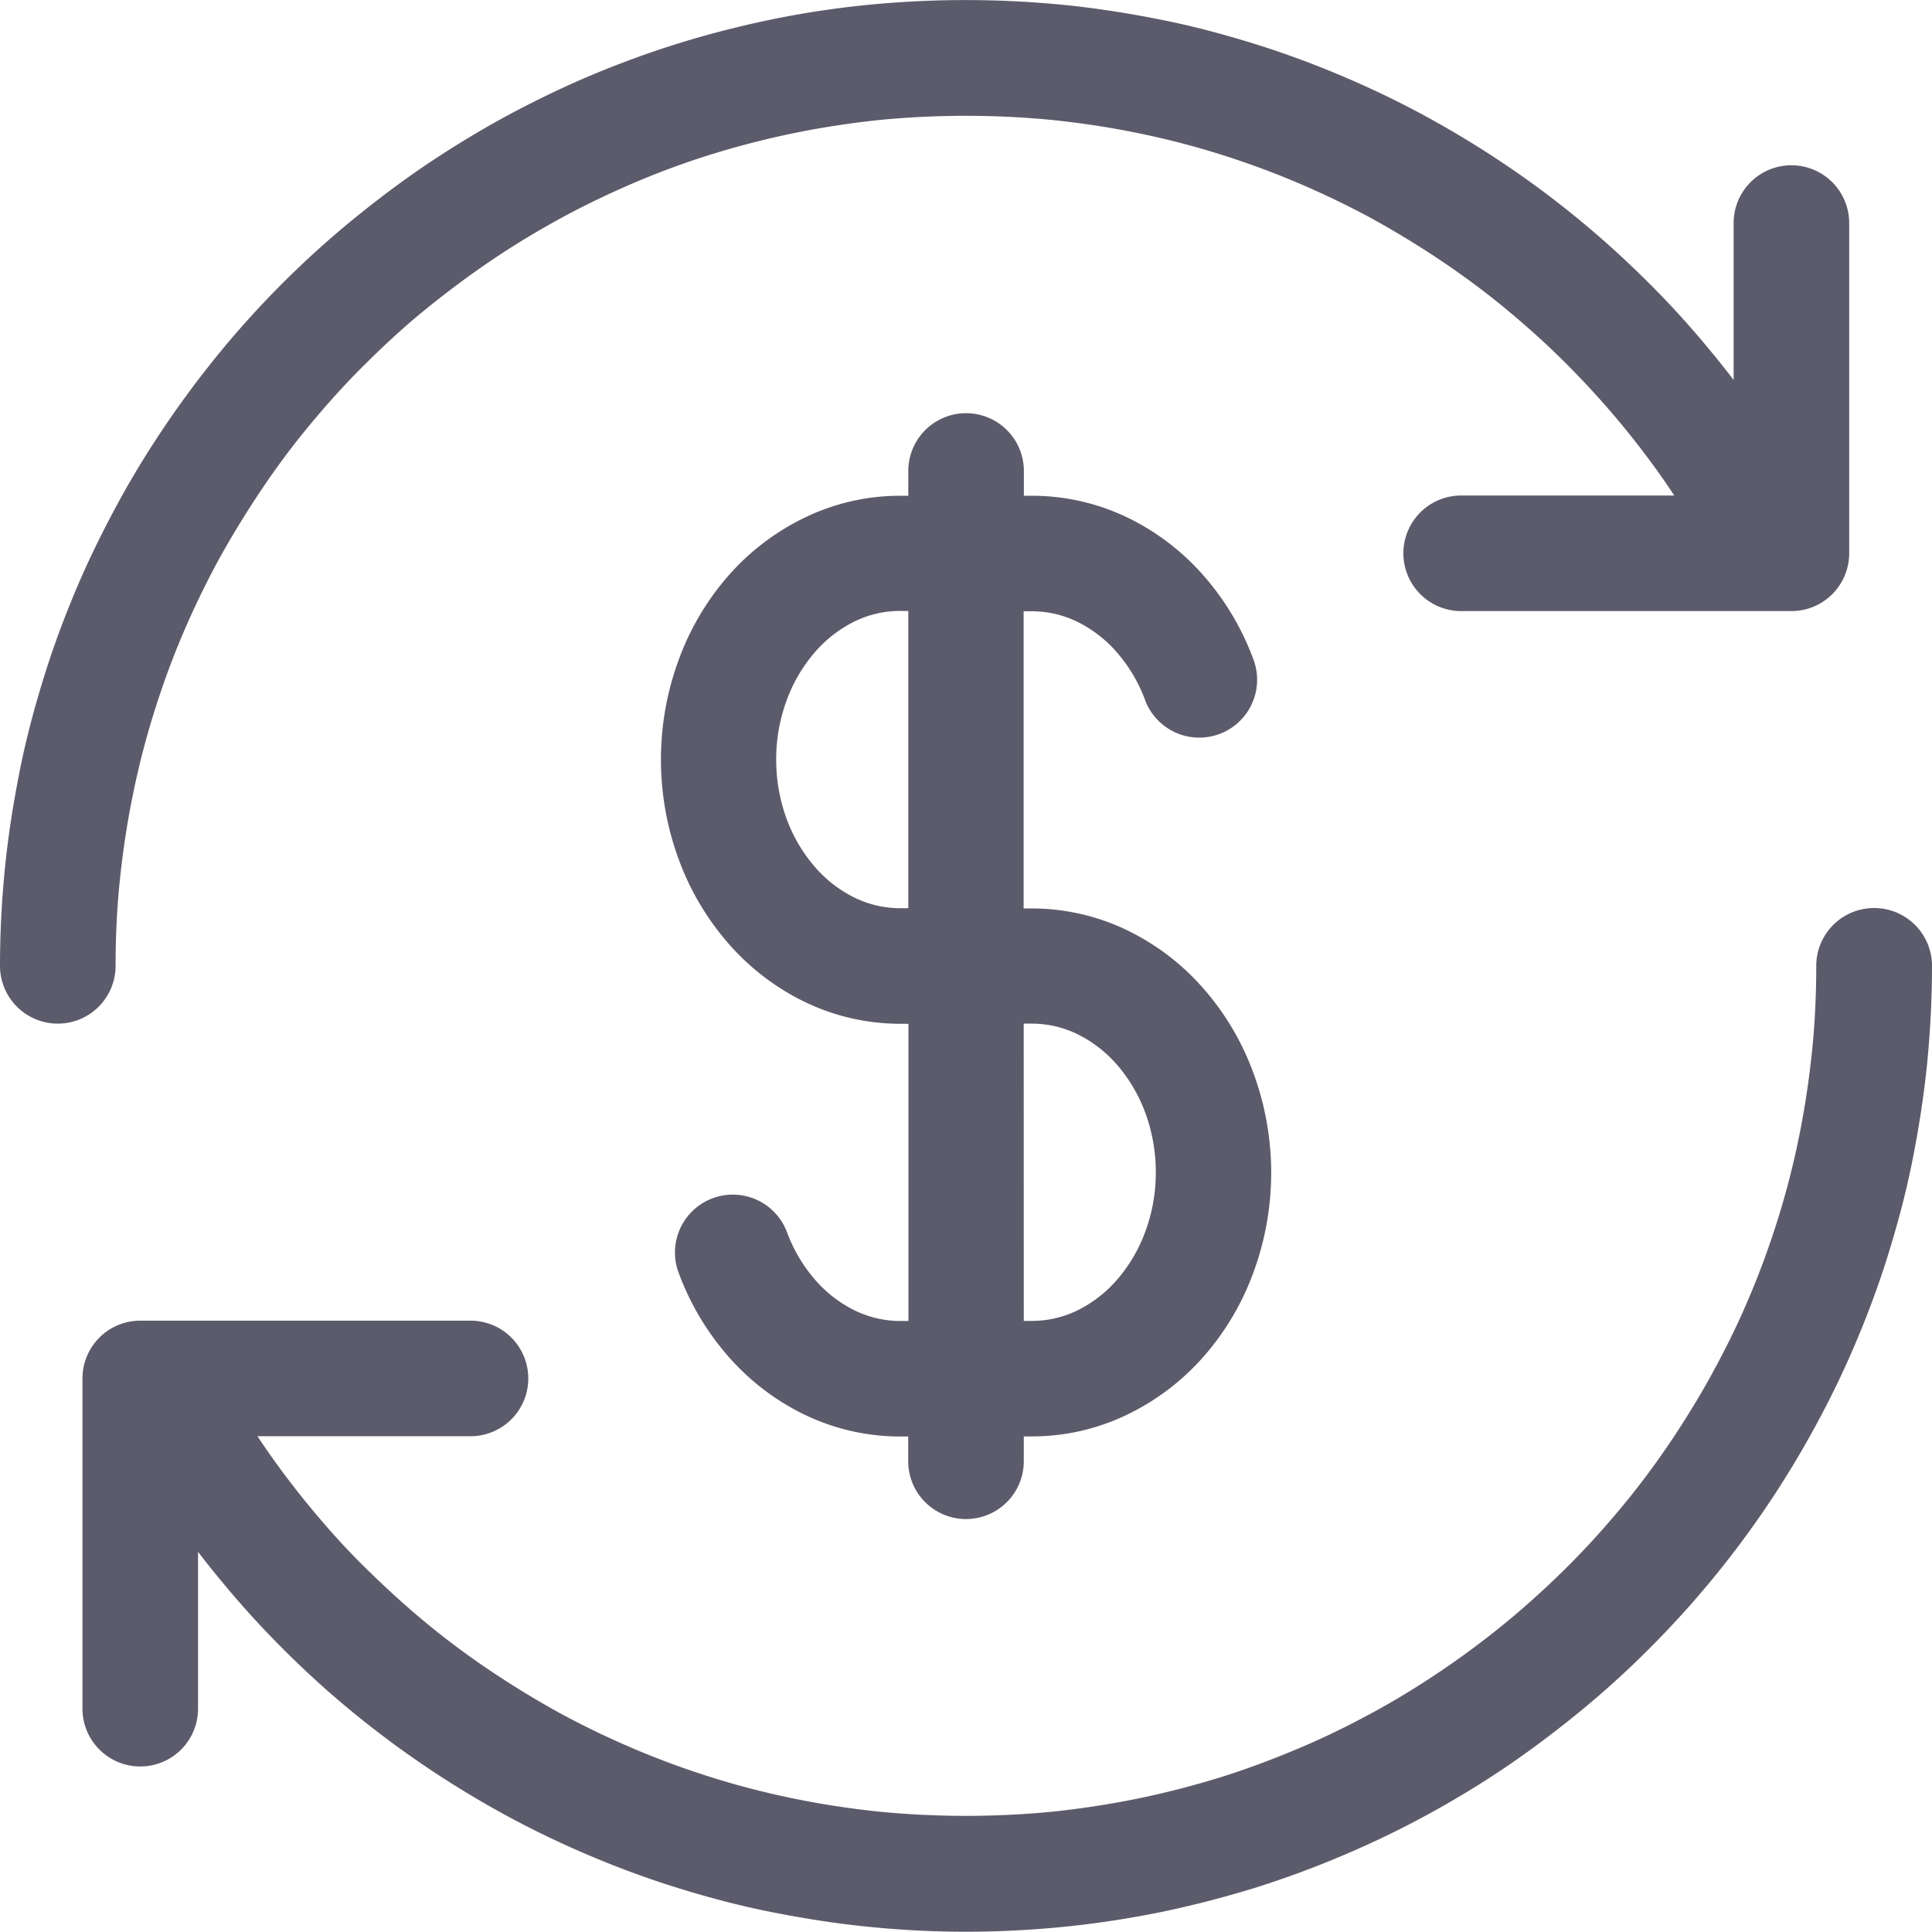 <svg xmlns="http://www.w3.org/2000/svg" width="23.402" height="23.4" viewBox="0 0 23.402 23.4">
<g id="dollar_518422" transform="translate(0.2 0.183)">
<g id="Group_90" data-name="Group 90" transform="translate(0 0.017)">
<g id="Group_89" data-name="Group 89" transform="translate(0 0)">
<path id="Path_41" data-name="Path 41" d="M174.166,119.651a.5.5,0,0,0,.5-.5v-.5h.3a2.447,2.447,0,0,0,1.072-.247,2.711,2.711,0,0,0,.856-.657,3.008,3.008,0,0,0,.565-.949,3.223,3.223,0,0,0,.207-1.147,3.257,3.257,0,0,0-.2-1.146,3.031,3.031,0,0,0-.566-.95,2.711,2.711,0,0,0-.856-.657,2.454,2.454,0,0,0-1.073-.247h-.3v-4h.3a1.464,1.464,0,0,1,.637.147,1.726,1.726,0,0,1,.542.417,2.058,2.058,0,0,1,.379.64.5.5,0,1,0,.938-.35,3.031,3.031,0,0,0-.566-.95,2.711,2.711,0,0,0-.856-.657,2.462,2.462,0,0,0-1.074-.247h-.3v-.5a.5.5,0,1,0-1,0v.5h-.3a2.447,2.447,0,0,0-1.072.247,2.711,2.711,0,0,0-.856.657,3.016,3.016,0,0,0-.566.95,3.3,3.3,0,0,0,0,2.292,3.031,3.031,0,0,0,.566.95,2.711,2.711,0,0,0,.856.657,2.454,2.454,0,0,0,1.073.247h.3v4h-.3a1.464,1.464,0,0,1-.637-.147,1.726,1.726,0,0,1-.542-.417,2.058,2.058,0,0,1-.379-.64.5.5,0,1,0-.938.35,3.031,3.031,0,0,0,.566.95,2.711,2.711,0,0,0,.856.657,2.462,2.462,0,0,0,1.074.247h.3v.5A.5.5,0,0,0,174.166,119.651Zm.5-6h.3a1.464,1.464,0,0,1,.637.147,1.726,1.726,0,0,1,.542.417,2.073,2.073,0,0,1,.38.641,2.279,2.279,0,0,1,.141.8,2.244,2.244,0,0,1-.143.8,2.07,2.07,0,0,1-.379.64,1.726,1.726,0,0,1-.542.417,1.46,1.46,0,0,1-.636.147h-.3Zm-1.3-1a1.464,1.464,0,0,1-.637-.147,1.726,1.726,0,0,1-.542-.417,2.074,2.074,0,0,1-.38-.641,2.279,2.279,0,0,1-.141-.8,2.244,2.244,0,0,1,.143-.8,2.07,2.07,0,0,1,.379-.64,1.726,1.726,0,0,1,.542-.417,1.46,1.46,0,0,1,.636-.147h.3v4Z" transform="translate(-162.665 -101.651)" fill="#5c5b6b"></path>
<path id="Path_41_-_Outline" data-name="Path 41 - Outline" d="M174.166,119.851a.7.7,0,0,1-.7-.7v-.3h-.1a2.665,2.665,0,0,1-1.161-.267,2.911,2.911,0,0,1-.92-.705,3.233,3.233,0,0,1-.6-1.012.7.7,0,1,1,1.313-.49,1.863,1.863,0,0,0,.343.579,1.528,1.528,0,0,0,.479.369,1.262,1.262,0,0,0,.549.127h.1v-3.6h-.1a2.656,2.656,0,0,1-1.16-.267,2.911,2.911,0,0,1-.92-.705,3.233,3.233,0,0,1-.6-1.012,3.5,3.5,0,0,1,0-2.433,3.217,3.217,0,0,1,.6-1.012,2.909,2.909,0,0,1,.919-.7,2.648,2.648,0,0,1,1.159-.267h.1v-.3a.7.7,0,1,1,1.4,0v.3h.1a2.664,2.664,0,0,1,1.161.267,2.91,2.91,0,0,1,.92.705,3.233,3.233,0,0,1,.6,1.012.7.7,0,1,1-1.313.49,1.863,1.863,0,0,0-.343-.579,1.527,1.527,0,0,0-.479-.369,1.262,1.262,0,0,0-.549-.127h-.1v3.6h.1a2.656,2.656,0,0,1,1.16.267,2.911,2.911,0,0,1,.92.705,3.233,3.233,0,0,1,.6,1.012,3.494,3.494,0,0,1,0,2.434,3.2,3.2,0,0,1-.6,1.01,2.91,2.91,0,0,1-.919.7,2.648,2.648,0,0,1-1.159.267h-.1v.3A.7.7,0,0,1,174.166,119.851Zm-2.826-3.53a.3.3,0,0,0-.283.406,2.834,2.834,0,0,0,.529.888,2.512,2.512,0,0,0,.793.609,2.267,2.267,0,0,0,.987.227h.5v.7a.3.3,0,0,0,.6,0v-.7h.5a2.251,2.251,0,0,0,.985-.227,2.512,2.512,0,0,0,.793-.609,2.8,2.8,0,0,0,.528-.886,3.094,3.094,0,0,0,0-2.154,2.836,2.836,0,0,0-.529-.888,2.513,2.513,0,0,0-.793-.609,2.259,2.259,0,0,0-.986-.227h-.5v-4.4h.5a1.66,1.66,0,0,1,.724.167,1.927,1.927,0,0,1,.606.465,2.262,2.262,0,0,1,.416.7.3.3,0,0,0,.281.2.3.3,0,0,0,.283-.406,2.835,2.835,0,0,0-.529-.888,2.512,2.512,0,0,0-.793-.609,2.267,2.267,0,0,0-.987-.227h-.5v-.7a.3.3,0,1,0-.6,0v.7h-.5a2.251,2.251,0,0,0-.985.227,2.512,2.512,0,0,0-.793.609,2.821,2.821,0,0,0-.529.888,3.1,3.1,0,0,0,0,2.152,2.835,2.835,0,0,0,.529.888,2.513,2.513,0,0,0,.793.609,2.259,2.259,0,0,0,.986.227h.5v4.4h-.5a1.66,1.66,0,0,1-.724-.167,1.928,1.928,0,0,1-.606-.465,2.262,2.262,0,0,1-.416-.7A.3.3,0,0,0,171.34,116.321Zm3.626,1.53h-.5v-4.4h.5a1.66,1.66,0,0,1,.724.167,1.927,1.927,0,0,1,.606.465,2.279,2.279,0,0,1,.417.7,2.48,2.48,0,0,1,.154.865,2.447,2.447,0,0,1-.156.867,2.268,2.268,0,0,1-.415.7,1.927,1.927,0,0,1-.605.465A1.659,1.659,0,0,1,174.966,117.851Zm-.1-.4h.1a1.261,1.261,0,0,0,.549-.127,1.527,1.527,0,0,0,.478-.369,1.87,1.87,0,0,0,.342-.578,2.049,2.049,0,0,0,.13-.726,2.081,2.081,0,0,0-.129-.726,1.879,1.879,0,0,0-.343-.579,1.527,1.527,0,0,0-.479-.369,1.261,1.261,0,0,0-.549-.127h-.1Zm-1-4.6h-.5a1.66,1.66,0,0,1-.724-.167,1.927,1.927,0,0,1-.606-.465,2.279,2.279,0,0,1-.417-.7,2.481,2.481,0,0,1-.154-.865,2.447,2.447,0,0,1,.156-.867,2.268,2.268,0,0,1,.415-.7,1.927,1.927,0,0,1,.605-.465,1.659,1.659,0,0,1,.724-.167h.5Zm-.5-4a1.261,1.261,0,0,0-.549.127,1.527,1.527,0,0,0-.478.369,1.87,1.87,0,0,0-.342.578,2.049,2.049,0,0,0-.13.726,2.081,2.081,0,0,0,.129.726,1.879,1.879,0,0,0,.343.579,1.527,1.527,0,0,0,.479.369,1.262,1.262,0,0,0,.549.127h.1v-3.6Z" transform="translate(-162.665 -101.651)" fill="#5c5b6b"></path>
<path id="Path_42" data-name="Path 42" d="M42.835,234.651a.5.5,0,0,0-.5.5c0,.363-.019.722-.054,1.073s-.09.7-.16,1.043a10.013,10.013,0,0,1-.258,1.006c-.1.328-.221.651-.353.964s-.28.62-.443.919-.336.586-.526.866-.391.549-.6.808-.44.508-.679.746-.487.464-.746.678-.528.416-.809.6-.569.364-.865.526-.6.309-.918.441-.637.251-.963.354-.665.188-1.008.258-.69.123-1.041.16a11.015,11.015,0,0,1-2.148,0c-.353-.037-.7-.09-1.043-.16a10.015,10.015,0,0,1-1.006-.258c-.328-.1-.651-.221-.964-.353s-.621-.281-.918-.441-.587-.338-.867-.528-.549-.391-.808-.6-.508-.44-.746-.679-.464-.487-.678-.746-.415-.528-.6-.808c-.081-.119-.15-.247-.225-.37h2.932a.5.5,0,1,0,0-1h-4a.5.5,0,0,0-.5.5v4a.5.5,0,0,0,1,0v-2.522c.2.289.4.569.627.837.234.284.481.557.741.816s.532.507.816.742.579.455.885.661.622.4.949.577.661.338,1.006.484.7.274,1.057.387.728.206,1.1.283a11.531,11.531,0,0,0,1.143.174,11.4,11.4,0,0,0,1.174.061c.4,0,.788-.021,1.177-.06s.767-.1,1.141-.174.741-.172,1.1-.283.712-.242,1.056-.388.68-.307,1.006-.484.642-.369.947-.575.6-.428.886-.663.557-.481.816-.741.507-.532.742-.816.455-.579.661-.885.4-.623.575-.948a11.124,11.124,0,0,0,.486-1.007q.217-.515.387-1.057t.283-1.1a11.532,11.532,0,0,0,.174-1.143c.038-.386.059-.778.059-1.174A.5.5,0,0,0,42.835,234.651Z" transform="translate(-20.333 -223.652)" fill="#5c5b6b"></path>
<path id="Path_42_-_Outline" data-name="Path 42 - Outline" d="M42.835,234.451a.7.7,0,0,1,.7.7c0,.388-.02.789-.06,1.194-.039.383-.1.775-.177,1.163s-.174.751-.288,1.121-.247.728-.394,1.076a11.368,11.368,0,0,1-.495,1.025c-.177.326-.373.65-.585.964s-.432.608-.673.9-.488.563-.755.83-.537.513-.831.754-.592.466-.9.675-.634.406-.963.585-.669.342-1.023.492-.714.282-1.075.395c-.377.115-.755.212-1.123.288-.388.079-.779.138-1.161.177-.4.04-.807.061-1.2.061a11.644,11.644,0,0,1-1.195-.062c-.382-.038-.774-.1-1.162-.177s-.752-.174-1.121-.288-.728-.247-1.076-.394-.7-.316-1.024-.493-.651-.375-.965-.587-.608-.432-.9-.672-.563-.488-.83-.755-.512-.537-.754-.831c-.091-.11-.182-.224-.273-.343v1.9a.7.7,0,0,1-1.4,0v-4a.7.7,0,0,1,.7-.7h4a.7.7,0,1,1,0,1.4h-2.58l.038.057c.173.258.372.525.593.794.205.249.429.5.665.732s.466.445.732.666.529.414.792.591.549.352.852.519c.285.154.588.3.9.432s.622.245.945.346a9.853,9.853,0,0,0,.986.253c.329.068.674.12,1.024.157a10.875,10.875,0,0,0,2.108,0c.349-.037.693-.09,1.021-.157s.668-.154.989-.253.634-.217.945-.347.6-.271.9-.433.585-.338.848-.516.524-.371.794-.593c.248-.205.495-.429.732-.665s.445-.466.666-.732.414-.529.591-.792.357-.556.516-.85.3-.578.435-.9c.128-.3.245-.622.346-.945a9.845,9.845,0,0,0,.253-.986c.068-.329.12-.674.157-1.025s.053-.706.053-1.052A.7.7,0,0,1,42.835,234.451Zm-11,12c.377,0,.767-.02,1.157-.059.369-.037.746-.095,1.121-.171.356-.073.721-.167,1.085-.278.347-.108.7-.237,1.036-.381s.675-.305.989-.476.631-.363.931-.565.591-.421.87-.651.553-.479.8-.728.5-.529.73-.8.451-.575.649-.869.394-.616.565-.932a10.969,10.969,0,0,0,.478-.99c.142-.336.27-.686.38-1.039s.2-.721.278-1.083.134-.753.171-1.123c.038-.391.058-.779.058-1.154a.3.3,0,1,0-.6,0c0,.359-.018.727-.055,1.093s-.093.722-.163,1.063a10.247,10.247,0,0,1-.263,1.025c-.106.336-.227.666-.36.982-.144.337-.291.643-.452.937s-.346.6-.536.883-.39.549-.614.822-.456.526-.693.761-.5.477-.76.691c-.281.231-.551.432-.825.616s-.569.365-.88.535-.626.32-.937.45-.652.256-.98.36-.681.192-1.028.263-.7.125-1.06.163a11.263,11.263,0,0,1-2.189,0c-.365-.038-.722-.093-1.063-.163a10.252,10.252,0,0,1-1.025-.263c-.336-.106-.666-.227-.982-.36s-.638-.289-.935-.449c-.315-.173-.612-.354-.885-.539s-.55-.39-.822-.614-.526-.456-.761-.693-.477-.5-.691-.76c-.229-.28-.436-.557-.615-.824-.057-.083-.107-.17-.156-.254-.024-.041-.048-.083-.073-.124l-.185-.3h3.288a.3.3,0,0,0,0-.6h-4a.3.3,0,0,0-.3.3v4a.3.3,0,0,0,.6,0v-3.171l.365.536c.208.306.41.574.616.822.234.284.479.554.728.8s.529.5.8.73.575.451.869.649.617.4.933.567.645.33.988.476.686.27,1.039.38.721.2,1.083.278.753.134,1.123.171A11.243,11.243,0,0,0,31.834,246.452Z" transform="translate(-20.333 -223.652)" fill="#5c5b6b"></path>
<path id="Path_43" data-name="Path 43" d="M1.054,10.443c.037-.353.09-.7.16-1.043a10.012,10.012,0,0,1,.258-1.006c.1-.328.22-.651.352-.964s.281-.621.442-.918.338-.587.528-.867.391-.549.6-.808.44-.508.679-.746.487-.464.746-.678.529-.416.809-.6.569-.364.865-.526.605-.309.918-.442.637-.251.963-.353S9.042,1.3,9.385,1.23s.69-.123,1.041-.16a11.015,11.015,0,0,1,2.148,0c.353.037.7.09,1.043.16a10.012,10.012,0,0,1,1.006.258c.328.1.651.221.964.353s.621.281.918.441.587.338.867.528.549.391.808.6.508.44.746.679.464.487.678.746.416.528.6.809c.081.119.149.247.225.37H17.5a.5.5,0,1,0,0,1h4a.5.5,0,0,0,.5-.5v-4a.5.5,0,1,0-1,0V5.038c-.2-.289-.4-.569-.627-.837-.234-.284-.481-.557-.741-.816s-.532-.508-.817-.743-.579-.455-.885-.661-.622-.4-.949-.577-.661-.338-1.006-.484-.7-.274-1.057-.387-.728-.206-1.1-.283A11.532,11.532,0,0,0,12.674.076a11.85,11.85,0,0,0-2.352,0c-.386.039-.767.1-1.141.174s-.739.171-1.1.283S7.368.775,7.024.92s-.68.307-1.006.484-.641.37-.947.576-.6.428-.885.663-.557.481-.817.741-.507.532-.742.817-.455.579-.661.884-.4.622-.577.95S1.05,6.7.9,7.04.629,7.736.517,8.1.311,8.825.234,9.2A11.532,11.532,0,0,0,.06,10.342,11.667,11.667,0,0,0,0,11.516a.5.5,0,1,0,1,0C1,11.153,1.019,10.794,1.054,10.443Z" transform="translate(0 -0.017)" fill="#5c5b6b"></path>
<path id="Path_43_-_Outline" data-name="Path 43 - Outline" d="M.5,12.216a.7.7,0,0,1-.7-.7,11.916,11.916,0,0,1,.061-1.194c.038-.383.1-.774.177-1.163s.174-.751.288-1.121S.569,7.32.719,6.963s.32-.7.494-1.023.366-.639.587-.966c.207-.306.433-.609.672-.9s.492-.568.755-.831.545-.519.832-.754.59-.465.9-.674.645-.413.964-.586S6.6.881,6.946.735,7.662.453,8.02.342,8.758.133,9.14.054,9.919-.085,10.3-.123a12.107,12.107,0,0,1,2.392,0c.383.038.774.1,1.163.177s.751.174,1.121.288.728.247,1.076.394.7.316,1.024.493.651.375.965.587.608.432.9.673.558.484.831.756.513.537.754.831c.091.11.182.224.273.343v-1.9a.7.7,0,1,1,1.4,0v4a.7.7,0,0,1-.7.7h-4a.7.7,0,0,1,0-1.4h2.581l-.038-.057c-.177-.265-.371-.524-.593-.795-.205-.248-.429-.495-.665-.732s-.466-.445-.732-.666-.529-.414-.792-.591-.549-.352-.852-.519c-.285-.154-.589-.3-.9-.432s-.622-.245-.945-.346a9.845,9.845,0,0,0-.986-.253c-.329-.068-.674-.12-1.024-.157a10.872,10.872,0,0,0-2.108,0c-.349.037-.693.09-1.021.157s-.668.154-.989.253-.644.218-.944.346-.616.279-.9.434c-.3.164-.586.338-.848.516s-.525.373-.795.593c-.248.2-.494.429-.732.665s-.445.466-.666.732-.418.535-.59.792-.353.549-.519.852c-.153.283-.3.586-.433.9s-.245.624-.345.945a9.844,9.844,0,0,0-.253.986c-.068.329-.12.674-.157,1.024s-.053.707-.053,1.052A.7.7,0,0,1,.5,12.216Zm11-12c-.388,0-.777.019-1.158.057S9.6.369,9.22.446s-.733.17-1.082.278S7.444.959,7.1,1.1s-.666.3-.988.475-.621.358-.931.566-.591.421-.869.651-.548.473-.8.728-.5.524-.729.8-.45.573-.65.869c-.213.316-.4.621-.567.933s-.329.642-.477.989S.815,7.812.708,8.156.5,8.878.43,9.239.3,9.992.259,10.362A11.514,11.514,0,0,0,.2,11.516a.3.3,0,0,0,.6,0c0-.359.018-.727.055-1.093S.948,9.7,1.018,9.36a10.244,10.244,0,0,1,.263-1.025c.1-.333.224-.663.359-.982s.291-.641.45-.936c.173-.315.354-.612.538-.884s.379-.536.613-.822.456-.526.693-.761.5-.477.76-.691c.28-.229.557-.436.825-.616s.569-.365.88-.535c.3-.161.611-.313.936-.451s.643-.254.982-.36S9,1.1,9.345,1.034s.7-.125,1.06-.163a11.261,11.261,0,0,1,2.189,0c.365.038.722.093,1.063.163a10.245,10.245,0,0,1,1.025.263c.336.106.666.227.982.36s.638.289.935.449c.315.173.612.354.885.539s.549.39.822.614.526.456.761.693.477.5.691.76c.231.281.432.551.616.825.054.079.1.161.148.241.026.045.053.091.081.135l.188.305H17.5a.3.3,0,1,0,0,.6h4a.3.3,0,0,0,.3-.3v-4a.3.3,0,1,0-.6,0V5.686l-.365-.536c-.208-.306-.41-.574-.616-.822-.234-.284-.479-.554-.728-.8s-.534-.509-.8-.73-.575-.451-.869-.649-.617-.4-.933-.567-.645-.33-.988-.475-.686-.27-1.039-.38-.721-.2-1.083-.278S13.024.312,12.654.275A11.543,11.543,0,0,0,11.5.217Z" transform="translate(0 -0.017)" fill="#5c5b6b"></path>
</g>
</g>
</g>
</svg>
